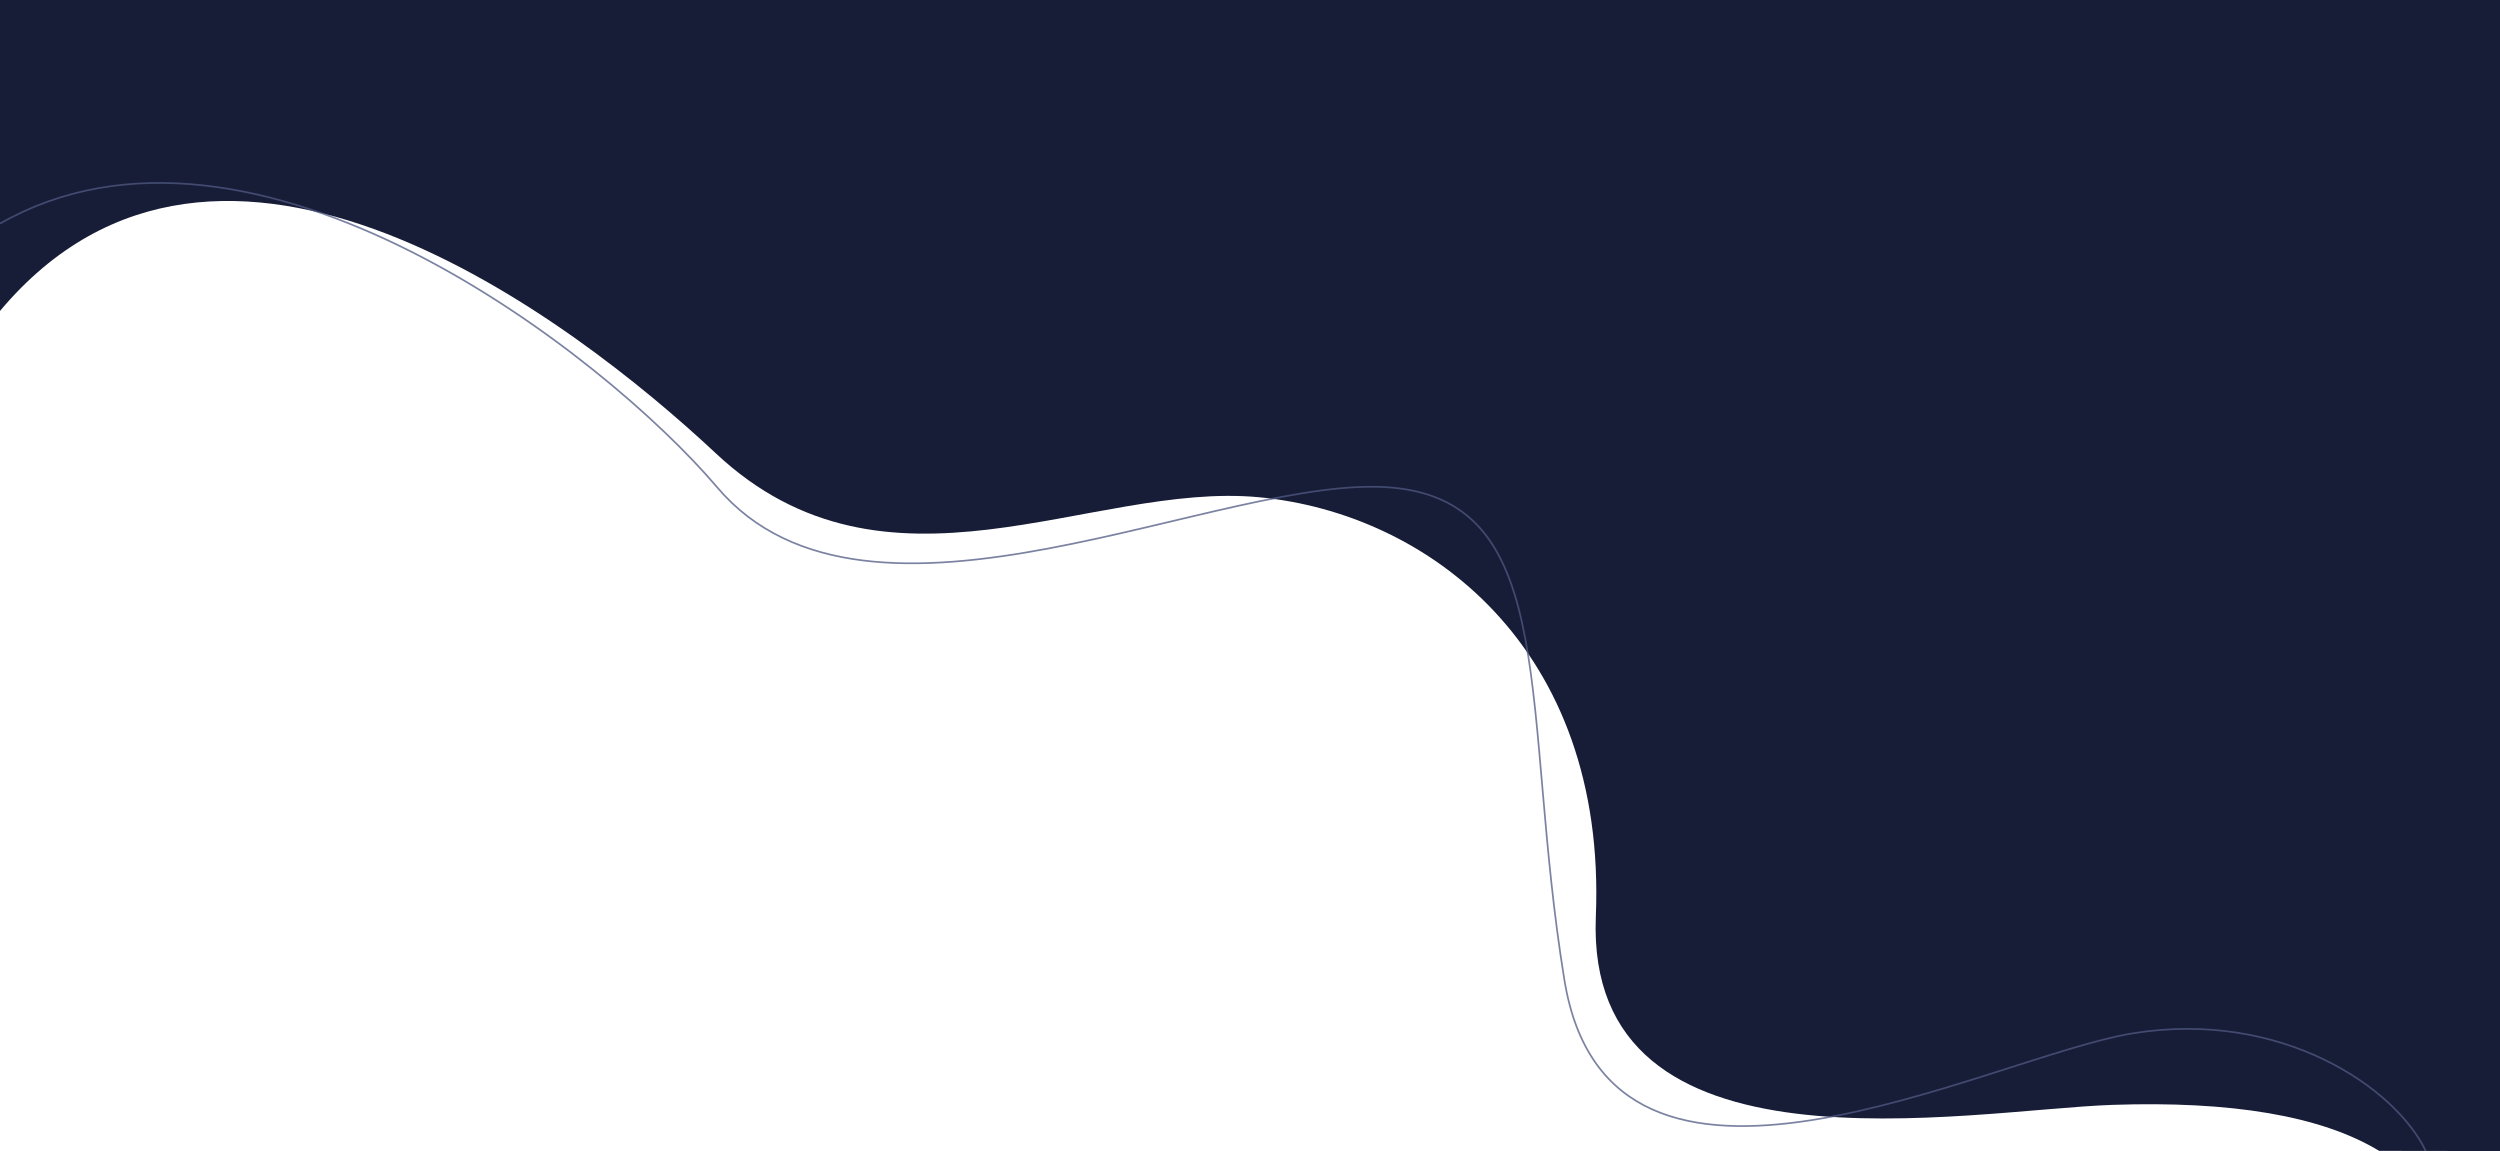 <?xml version="1.0" encoding="utf-8"?>
<!-- Generator: Adobe Illustrator 22.0.0, SVG Export Plug-In . SVG Version: 6.00 Build 0)  -->
<svg version="1.1" id="Layer_1" xmlns="http://www.w3.org/2000/svg" xmlns:xlink="http://www.w3.org/1999/xlink" x="0px" y="0px"
	 viewBox="0 0 1440 663" style="enable-background:new 0 0 1440 663;" xml:space="preserve">
<style type="text/css">
	.st0{fill:#171C37;}
	.st1{opacity:0.75;fill:none;stroke:#515983;enable-background:new    ;}
</style>
<path class="st0" d="M1440,663V0H0l0,179.1c126.4-150.6,329.6,4.6,412.3,82c98.6,92.5,215.7,16.2,312.8,25.3
	c97.1,9.1,200.5,86.5,194.1,241.6c-6.3,155,213.9,111.3,297.7,108.4c68.1-2.3,120,6.2,153.5,26.5L1440,663z"/>
<path class="st1" d="M0,128.8c145.5-83,348.1,75.3,413.1,151.9c87.1,102.8,292-8.9,389.1,0.2c97.1,9.1,73.6,128.5,98.9,283.6
	c26.2,160.8,244.8,44.1,327.4,30.7c85.9-13.9,151.5,31.6,168.7,67.7"/>
</svg>
